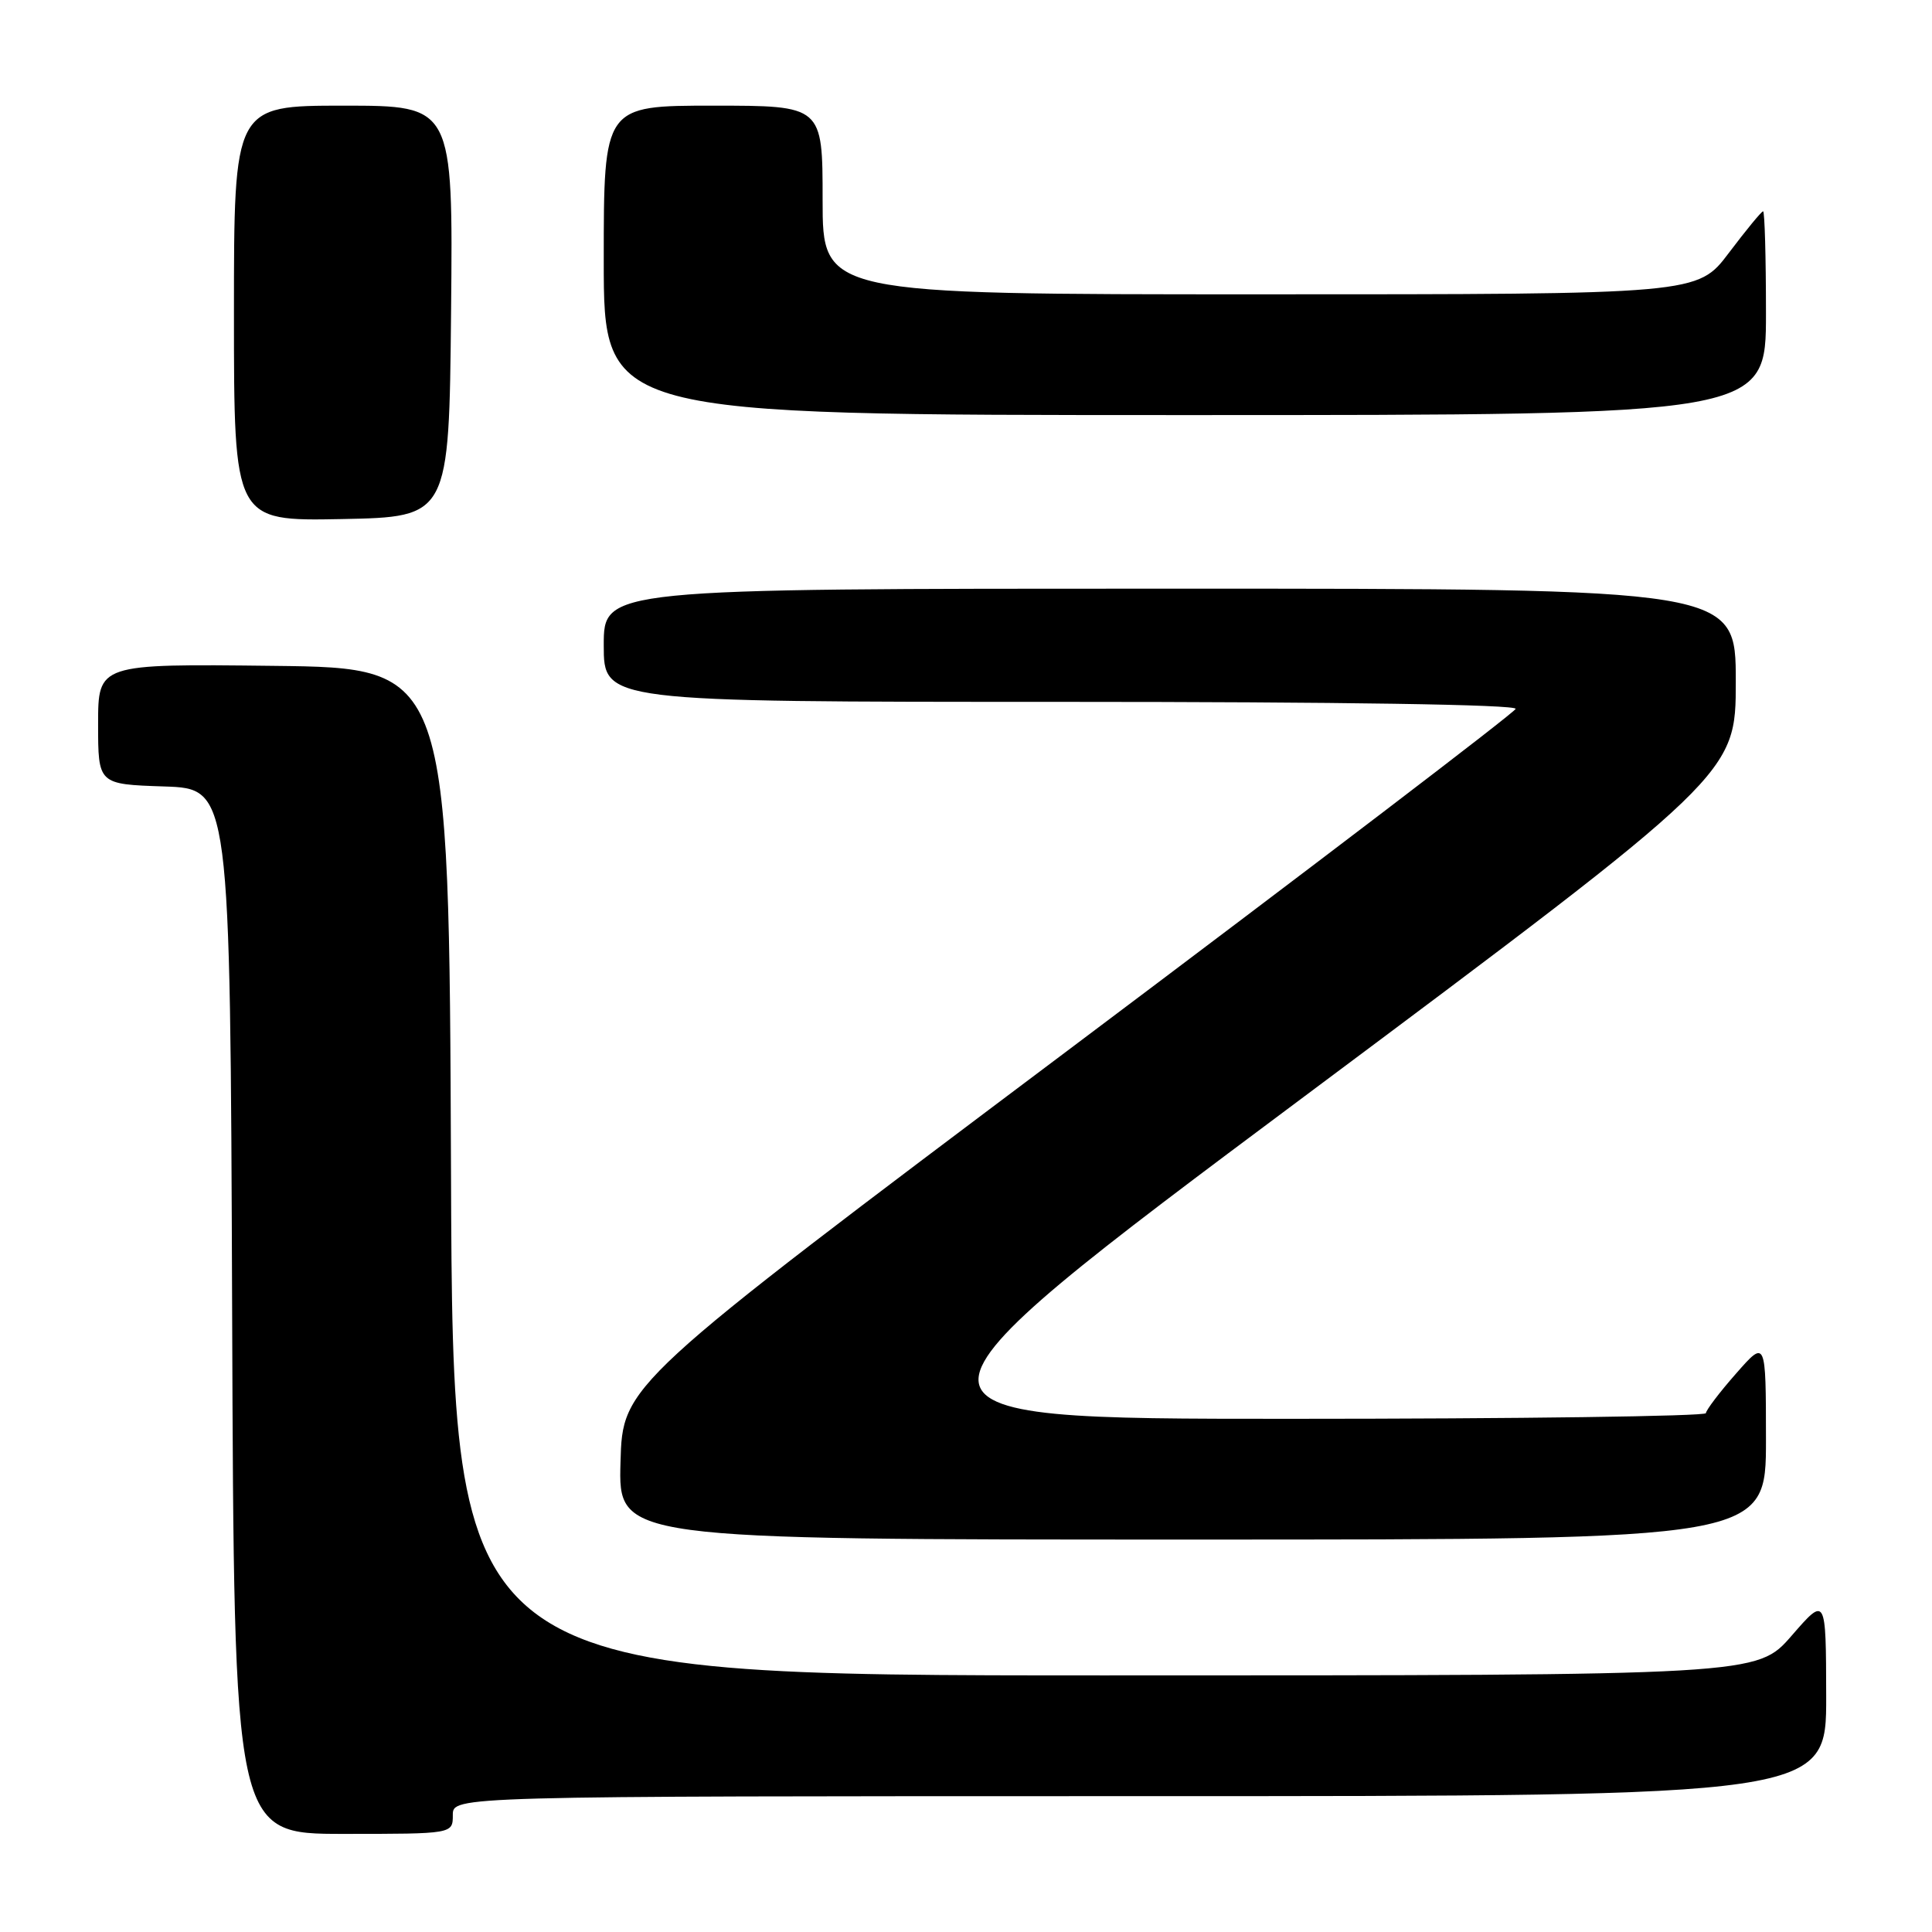<?xml version="1.0" encoding="UTF-8" standalone="no"?>
<!DOCTYPE svg PUBLIC "-//W3C//DTD SVG 1.1//EN" "http://www.w3.org/Graphics/SVG/1.1/DTD/svg11.dtd" >
<svg xmlns="http://www.w3.org/2000/svg" xmlns:xlink="http://www.w3.org/1999/xlink" version="1.1" viewBox="0 0 256 256">
 <g >
 <path fill="currentColor"
d=" M 60.00 240.50 C 60.00 238.00 60.00 238.00 151.00 238.00 C 242.00 238.00 242.00 238.00 241.98 224.75 C 241.95 211.50 241.95 211.50 237.39 216.75 C 232.82 222.00 232.82 222.00 146.42 222.00 C 60.01 222.00 60.01 222.00 59.76 155.25 C 59.50 88.50 59.50 88.50 36.25 88.23 C 13.00 87.96 13.00 87.96 13.00 95.94 C 13.00 103.92 13.00 103.92 21.75 104.21 C 30.50 104.50 30.50 104.50 30.76 173.75 C 31.01 243.00 31.01 243.00 45.51 243.00 C 60.00 243.00 60.00 243.00 60.00 240.50 Z  M 234.00 190.75 C 233.99 177.50 233.99 177.50 230.04 182.00 C 227.86 184.47 226.07 186.84 226.04 187.25 C 226.02 187.66 201.16 188.00 170.81 188.00 C 115.61 188.00 115.61 188.00 172.81 145.30 C 230.00 102.59 230.00 102.59 230.00 90.30 C 230.00 78.00 230.00 78.00 155.00 78.00 C 80.00 78.00 80.00 78.00 80.00 85.50 C 80.00 93.00 80.00 93.00 140.58 93.00 C 177.68 93.00 201.04 93.36 200.83 93.93 C 200.65 94.45 173.95 114.81 141.50 139.18 C 82.50 183.50 82.50 183.50 82.22 193.75 C 81.93 204.00 81.93 204.00 157.97 204.00 C 234.00 204.00 234.00 204.00 234.00 190.75 Z  M 59.77 41.25 C 60.03 14.00 60.03 14.00 45.52 14.00 C 31.00 14.00 31.00 14.00 31.00 41.53 C 31.00 69.05 31.00 69.05 45.25 68.78 C 59.50 68.50 59.50 68.50 59.77 41.25 Z  M 234.00 41.50 C 234.00 34.08 233.83 28.00 233.62 28.00 C 233.41 28.00 231.37 30.48 229.09 33.50 C 224.94 39.00 224.94 39.00 166.97 39.00 C 109.00 39.00 109.00 39.00 109.00 26.50 C 109.00 14.00 109.00 14.00 94.50 14.00 C 80.00 14.00 80.00 14.00 80.00 34.50 C 80.00 55.00 80.00 55.00 157.00 55.00 C 234.00 55.00 234.00 55.00 234.00 41.50 Z "/>
</g>
</svg>